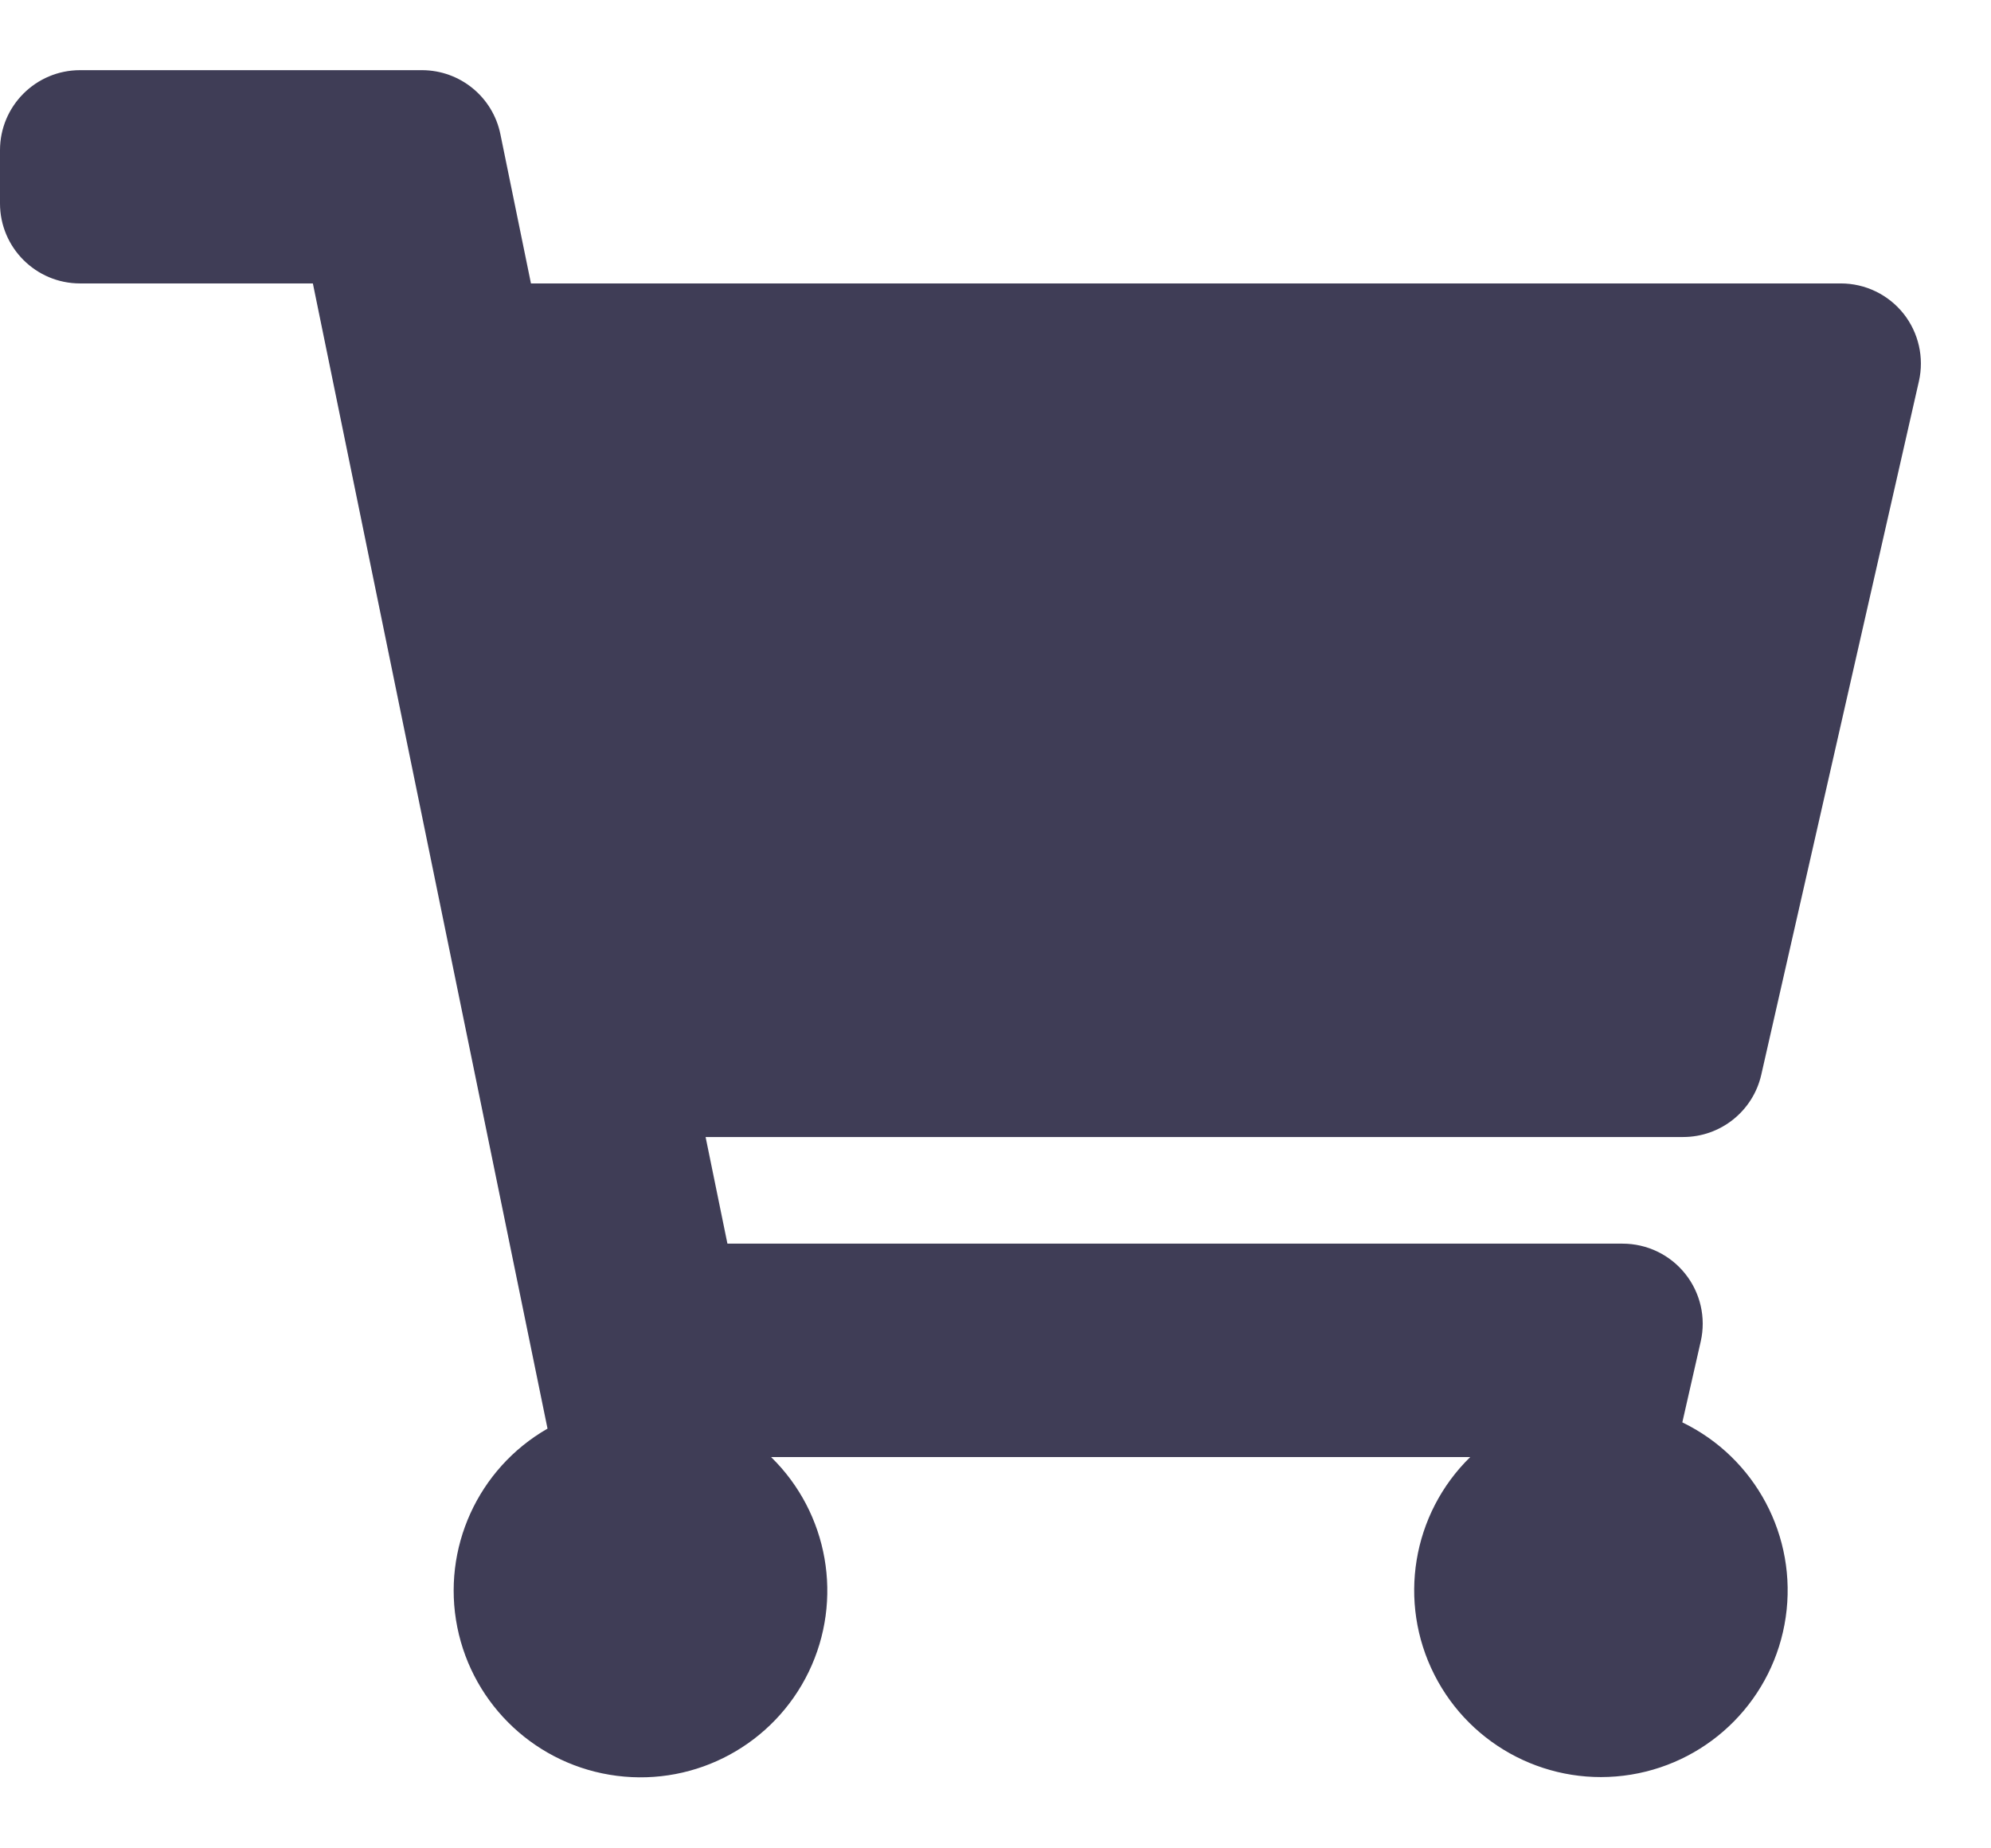 <svg width="28" height="26" viewBox="0 0 28 26" fill="none" xmlns="http://www.w3.org/2000/svg">
<path d="M24.769 15.119L26.986 5.364C27.062 5.03 26.982 4.679 26.769 4.411C26.555 4.143 26.231 3.987 25.888 3.987H7.467L7.037 1.887C6.93 1.364 6.471 0.989 5.937 0.987H1.126C0.504 0.987 0 1.491 0 2.113V2.863C0.001 3.484 0.505 3.987 1.126 3.987H4.4L7.7 20.096C6.721 20.658 6.21 21.782 6.431 22.889C6.653 23.996 7.556 24.838 8.676 24.98C9.796 25.123 10.881 24.534 11.373 23.518C11.864 22.502 11.651 21.285 10.844 20.496H20.676C19.858 21.297 19.654 22.536 20.172 23.558C20.689 24.579 21.808 25.148 22.938 24.963C24.068 24.778 24.948 23.883 25.113 22.749C25.278 21.616 24.689 20.507 23.659 20.008L23.918 18.869C23.994 18.535 23.913 18.184 23.699 17.917C23.485 17.649 23.161 17.494 22.818 17.494H10.23L9.923 15.994H23.671C24.196 15.994 24.652 15.631 24.769 15.119Z" fill="#3F3D56"/>
</svg>

